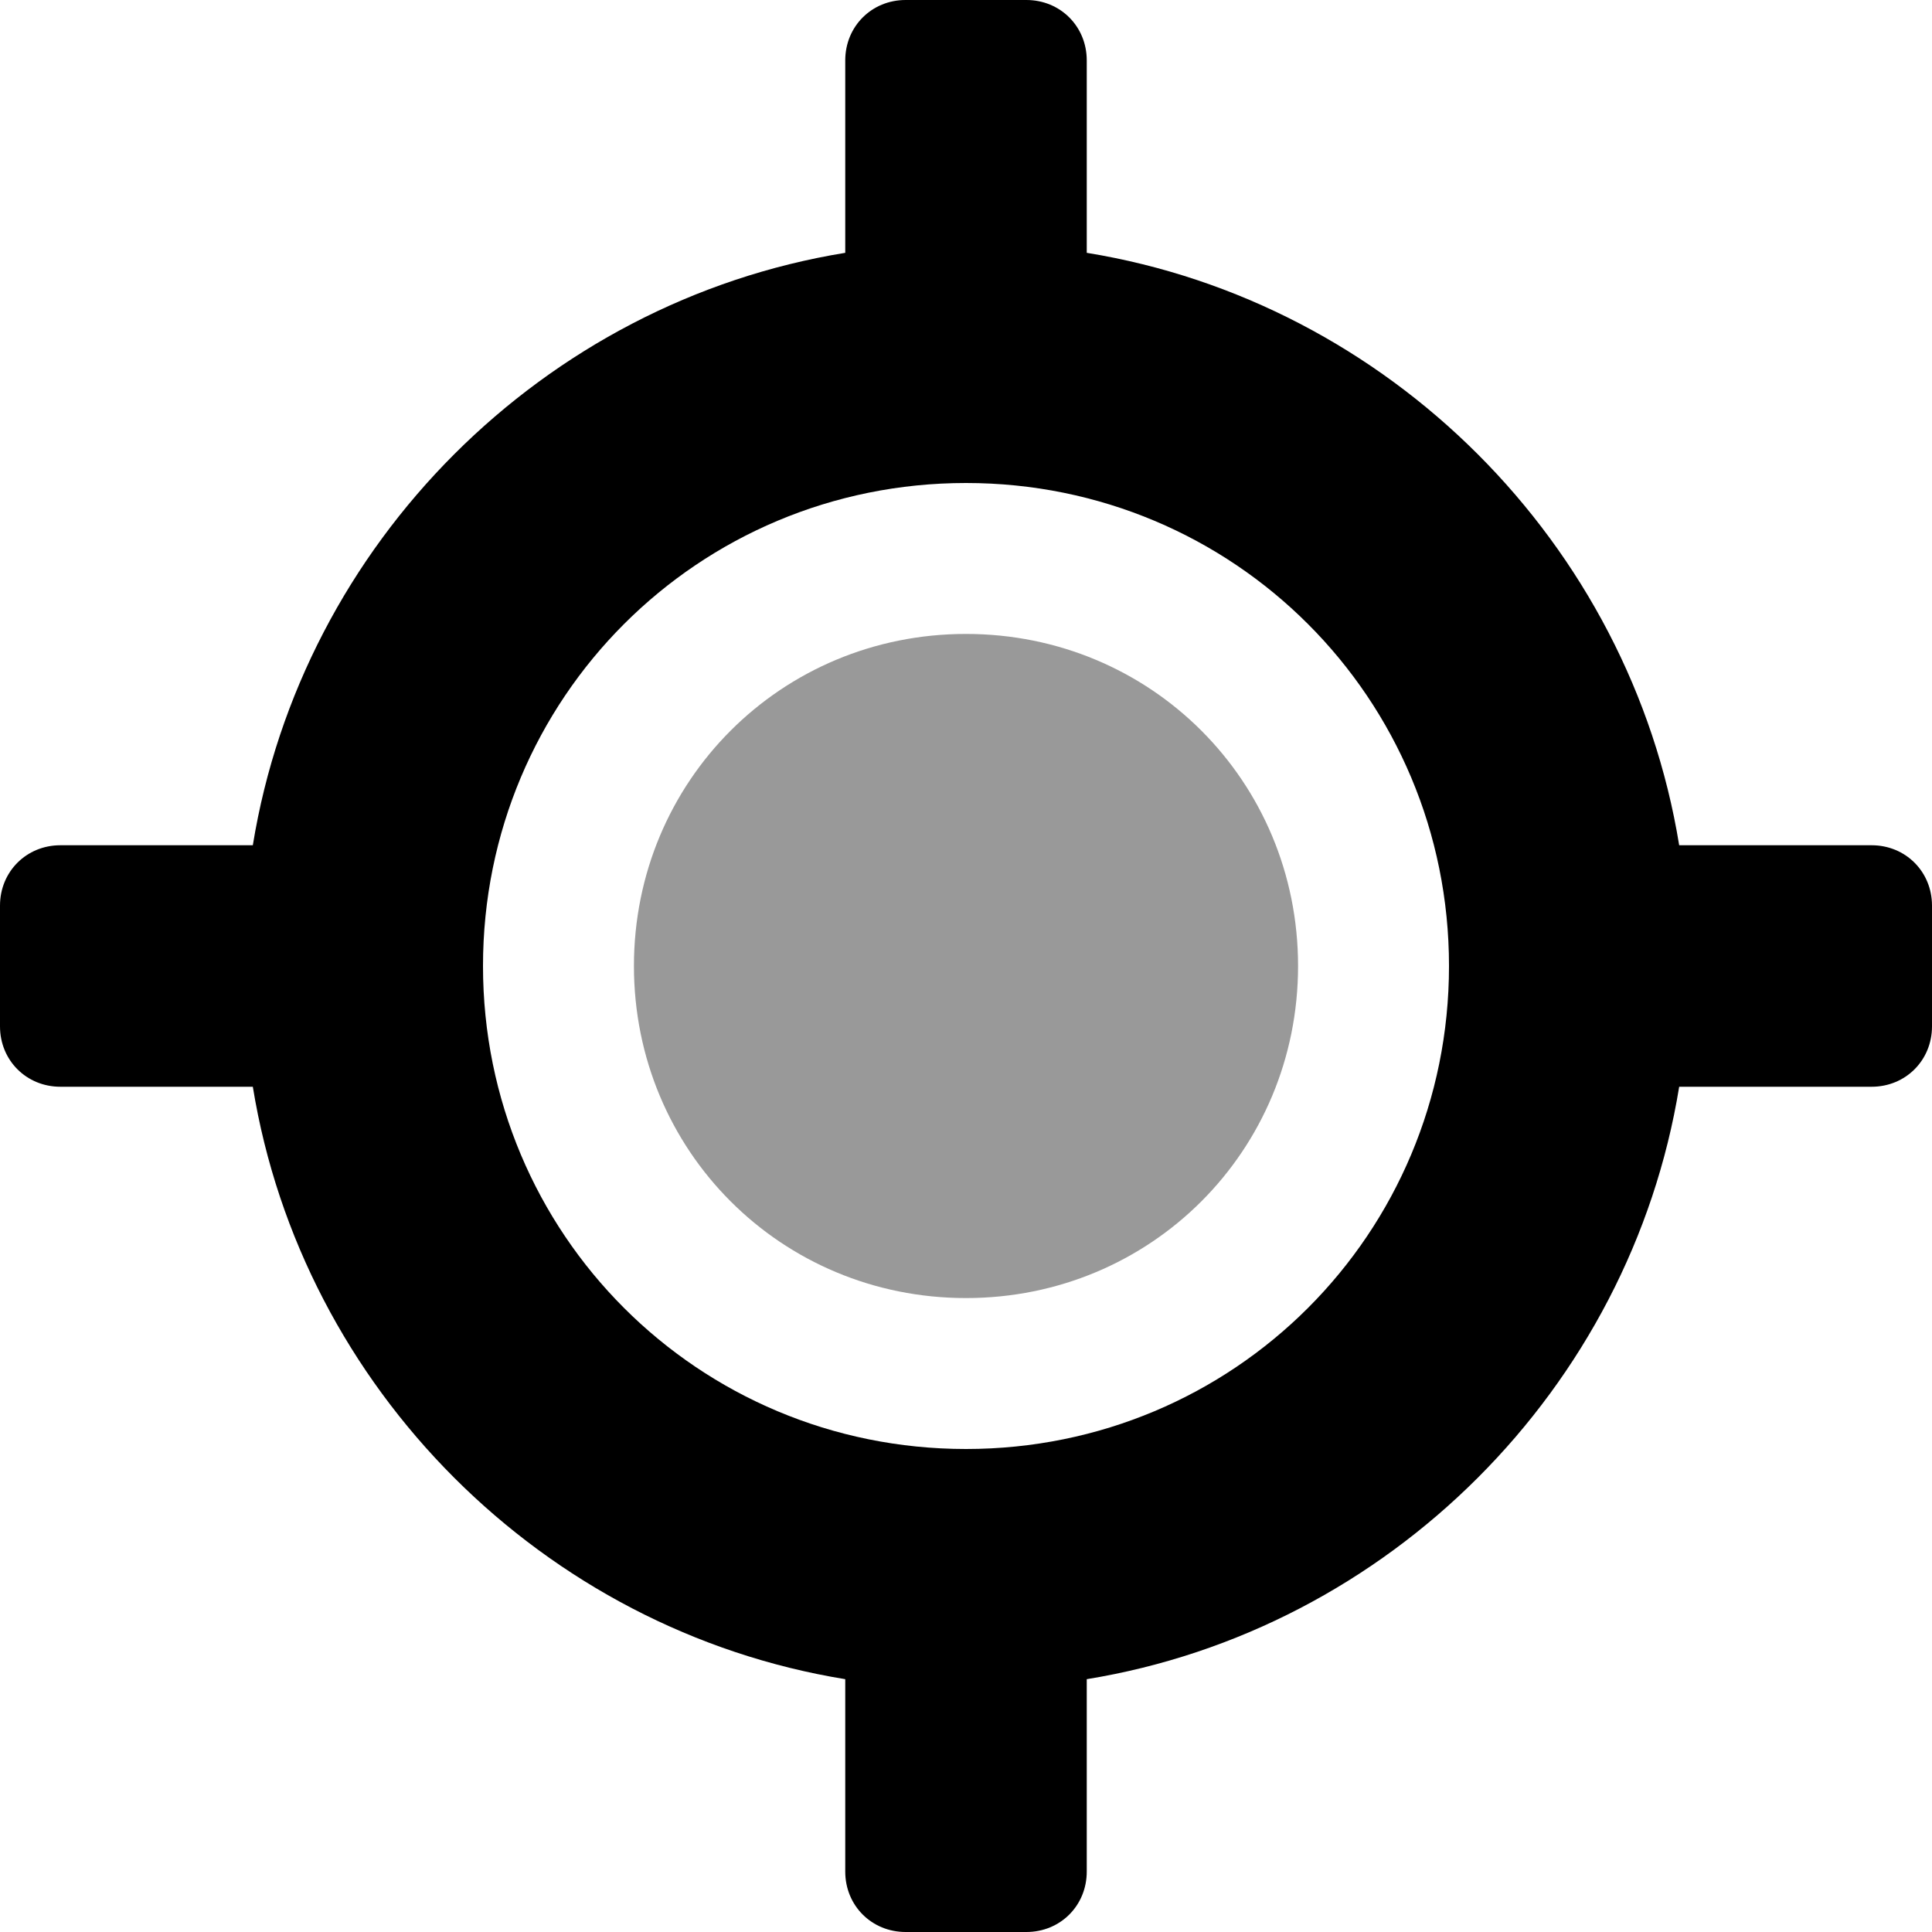 <svg xmlns="http://www.w3.org/2000/svg" viewBox="0 0 512 512"><!-- Font Awesome Pro 6.0.0-alpha1 by @fontawesome - https://fontawesome.com License - https://fontawesome.com/license (Commercial License) --><defs><style>.fa-secondary{opacity:.4}</style></defs><path d="M256 168C207 168 168 207 168 256S207 344 256 344S344 305 344 256S305 168 256 168Z" class="fa-secondary"/><path d="M496 224H445C432 144 368 80 288 67V16C288 7 281 0 272 0H240C231 0 224 7 224 16V67C144 80 80 144 67 224H16C7 224 0 231 0 240V272C0 281 7 288 16 288H67C80 368 144 432 224 445V496C224 505 231 512 240 512H272C281 512 288 505 288 496V445C368 432 432 368 445 288H496C505 288 512 281 512 272V240C512 231 505 224 496 224ZM256 384C185 384 128 327 128 256S185 128 256 128S384 185 384 256S327 384 256 384Z" class="fa-primary"/></svg>